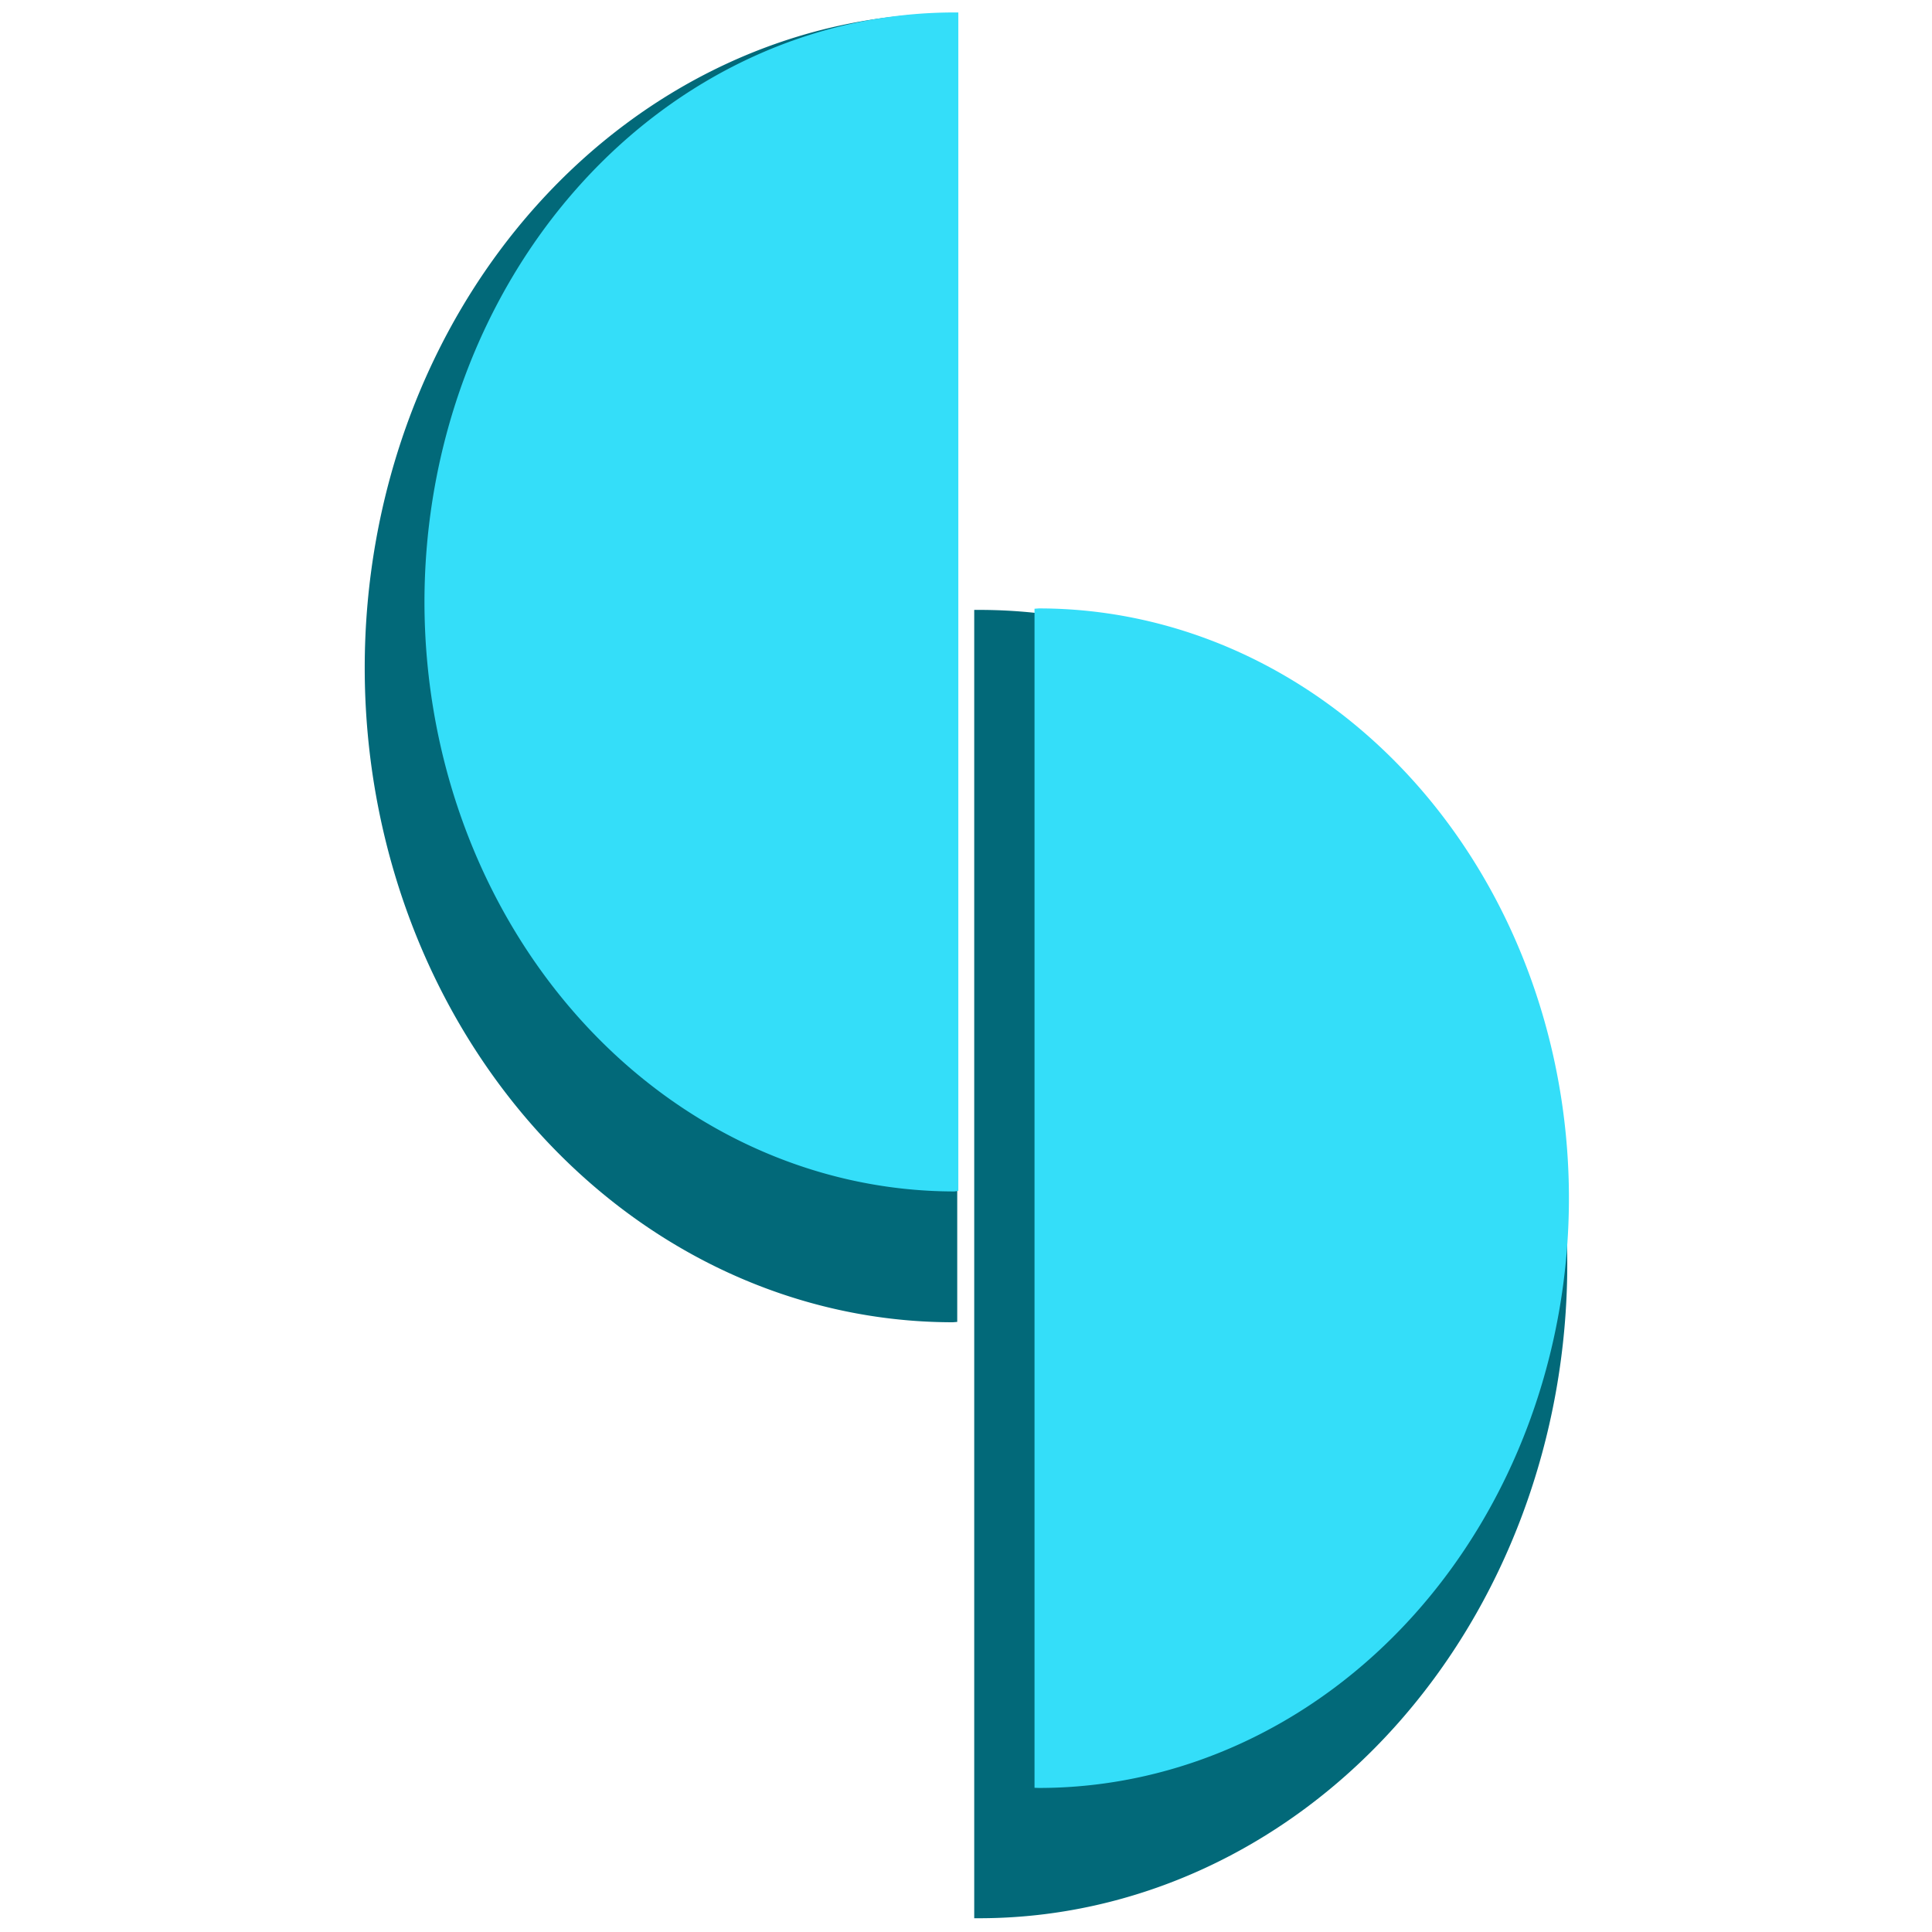 <?xml version="1.0" encoding="UTF-8" standalone="no"?>
<!-- Created with Inkscape (http://www.inkscape.org/) -->

<svg
   width="48"
   height="48"
   viewBox="0 0 12.7 12.7"
   version="1.1"
   id="svg1"
   xmlns="http://www.w3.org/2000/svg"
   xmlns:svg="http://www.w3.org/2000/svg">
  <defs
     id="defs1" />
  <g
     id="layer1">
    <g
       id="g4"
       transform="matrix(3.603,0,0,3.603,-13.834,-12.979)">
      <path
         id="path1"
         style="fill:#026979;fill-opacity:1;stroke:#ffffff;stroke-width:0.042;stroke-opacity:0;paint-order:markers stroke fill"
         d="m 5.586,3.627 a 1.073,1.194 0 0 0 -0.008,-3.277e-4 1.073,1.194 0 0 0 -1.073,1.194 1.073,1.194 0 0 0 1.073,1.194 1.073,1.194 0 0 0 0.008,-6.533e-4 z" />
      <path
         id="path1-0"
         style="fill:#34def9;fill-opacity:1;stroke:#ffffff;stroke-width:0.038;stroke-opacity:0;paint-order:markers stroke fill"
         d="M 5.588,3.625 A 0.967,1.076 0 0 0 5.581,3.625 0.967,1.076 0 0 0 4.614,4.7 0.967,1.076 0 0 0 5.581,5.776 0.967,1.076 0 0 0 5.588,5.775 Z" />
      <path
         id="path5"
         style="fill:#026979;fill-opacity:1;stroke:#ffffff;stroke-width:0.042;stroke-opacity:0;paint-order:markers stroke fill"
         d="M 5.617,7.102 A 1.073,1.194 0 0 0 5.626,7.102 1.073,1.194 0 0 0 6.699,5.908 1.073,1.194 0 0 0 5.626,4.715 1.073,1.194 0 0 0 5.617,4.715 Z" />
      <path
         id="path6"
         style="fill:#34def9;fill-opacity:1;stroke:#ffffff;stroke-width:0.038;stroke-opacity:0;paint-order:markers stroke fill"
         d="m 5.727,6.864 a 0.967,1.076 0 0 0 0.008,2.953e-4 0.967,1.076 0 0 0 0.967,-1.076 0.967,1.076 0 0 0 -0.967,-1.076 0.967,1.076 0 0 0 -0.008,5.887e-4 z" />
    </g>
  </g>
</svg>
